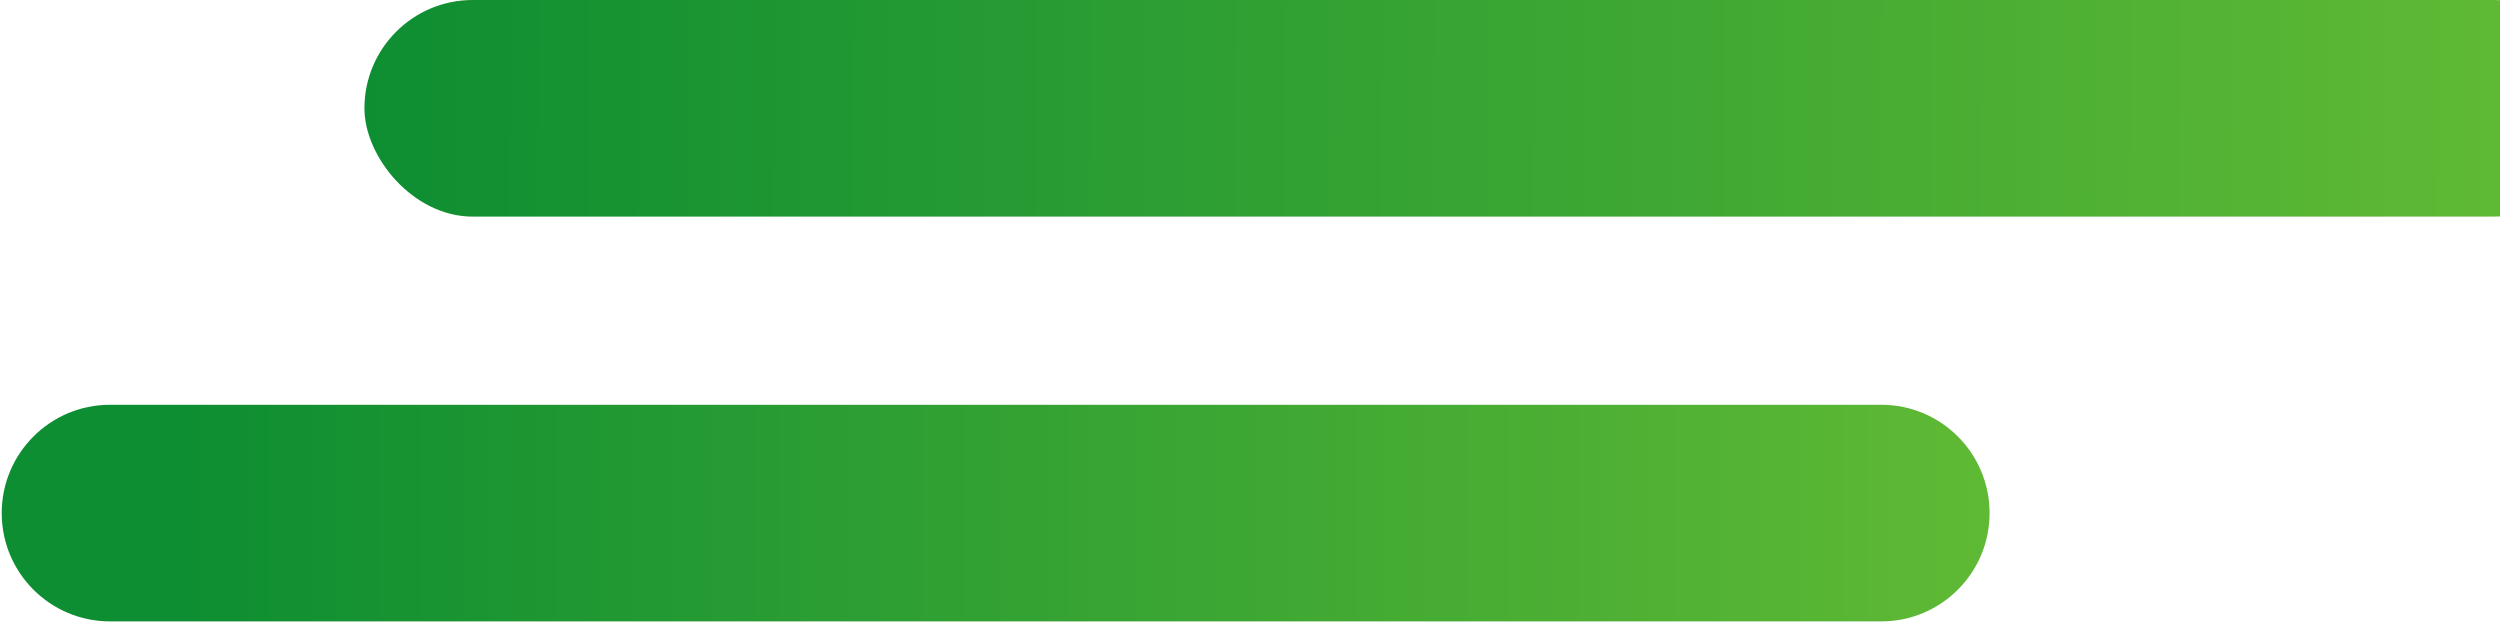 <svg width="981" height="244" viewBox="0 0 981 244" fill="none" xmlns="http://www.w3.org/2000/svg">
<path d="M0.672 201.335C0.672 224.807 19.7 243.835 43.172 243.835H738.215C761.687 243.835 780.715 224.807 780.715 201.335C780.715 177.862 761.687 158.835 738.215 158.835H43.172C19.7 158.835 0.672 177.862 0.672 201.335Z" fill="url(#paint0_linear_8_592)"/>
<rect x="143" width="878" height="85" rx="42.5" fill="url(#paint1_linear_8_592)"/>
<defs>
<linearGradient id="paint0_linear_8_592" x1="44.5" y1="201" x2="781" y2="201" gradientUnits="userSpaceOnUse">
<stop offset="0.041" stop-color="#0E8E32"/>
<stop offset="1" stop-color="#5FB934"/>
</linearGradient>
<linearGradient id="paint1_linear_8_592" x1="143" y1="42" x2="982.5" y2="47" gradientUnits="userSpaceOnUse">
<stop stop-color="#0E8E32"/>
<stop offset="1" stop-color="#5FB934"/>
</linearGradient>
</defs>
</svg>
